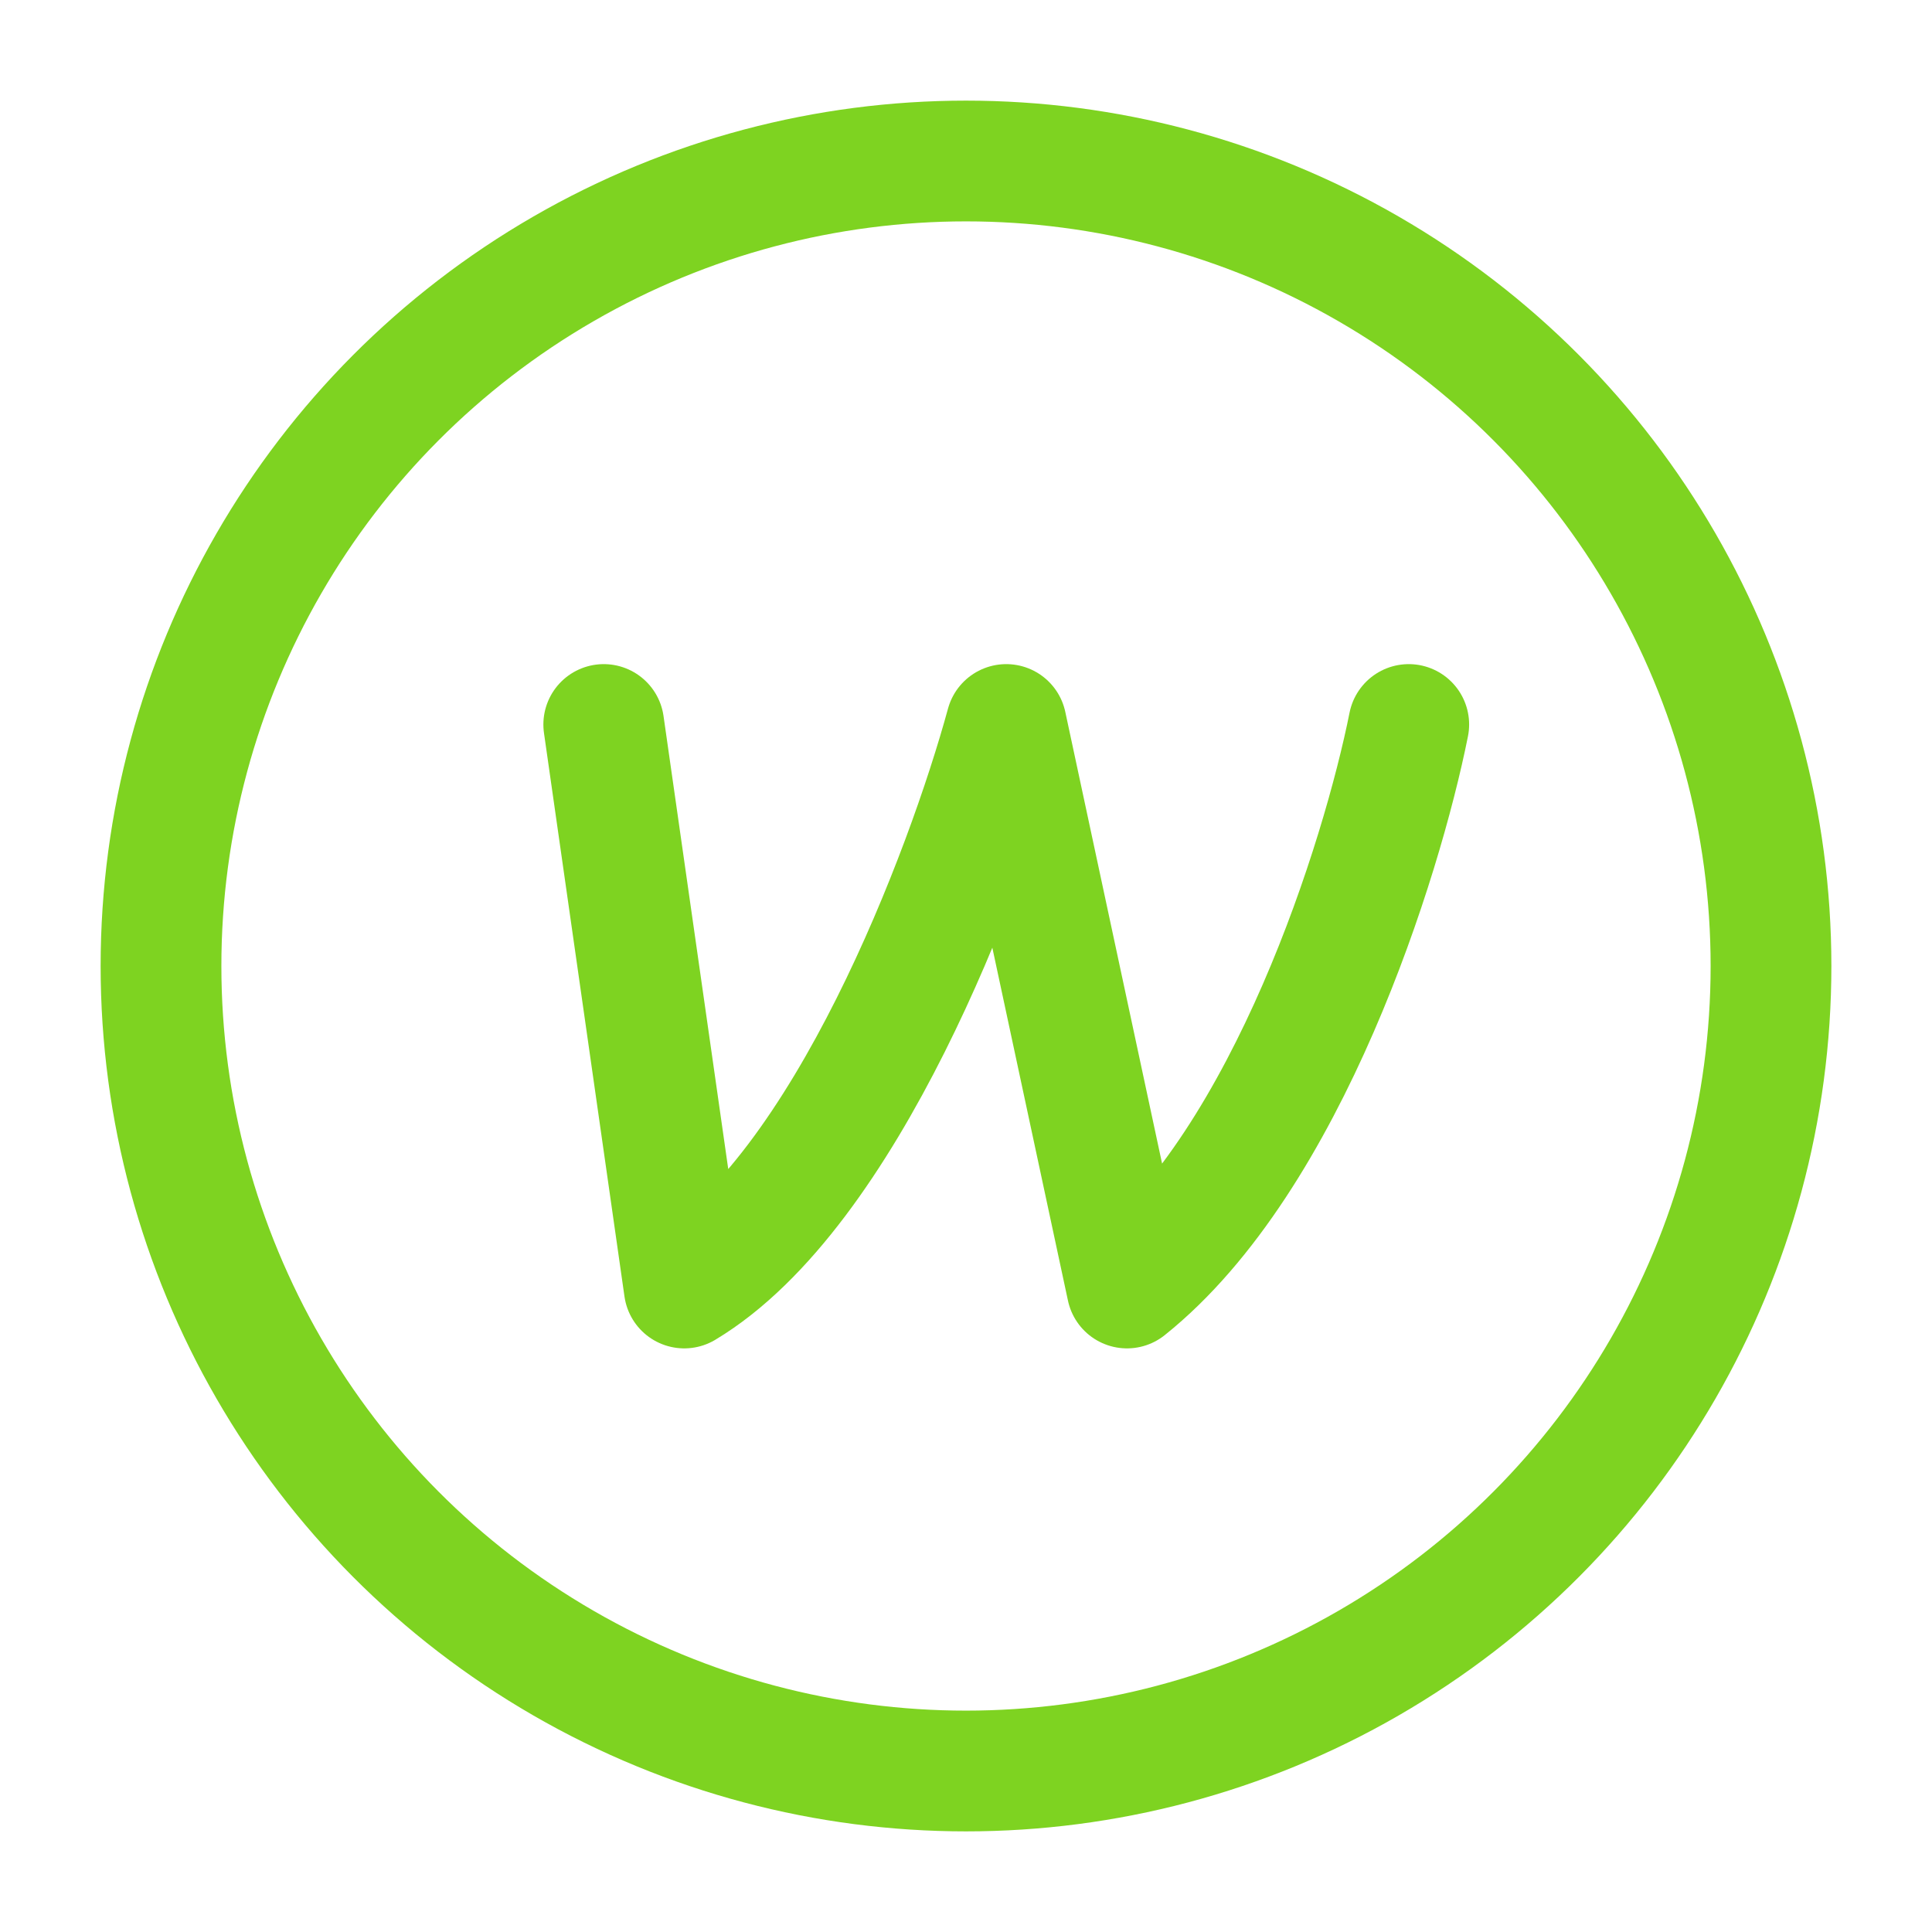 <svg xmlns="http://www.w3.org/2000/svg" viewBox="0 0 24 24" width="24" height="24" color="#7ed321" fill="none">
    <circle cx="12" cy="12" r="10" stroke="currentColor" stroke-width="1.5" />
    <path d="M7.5 9L8.5 16C10.5 14.8 12 10.833 12.5 9L14 16C16 14.4 17.167 10.667 17.5 9" stroke="currentColor" stroke-width="1.5" stroke-linecap="round" stroke-linejoin="round" />
</svg>